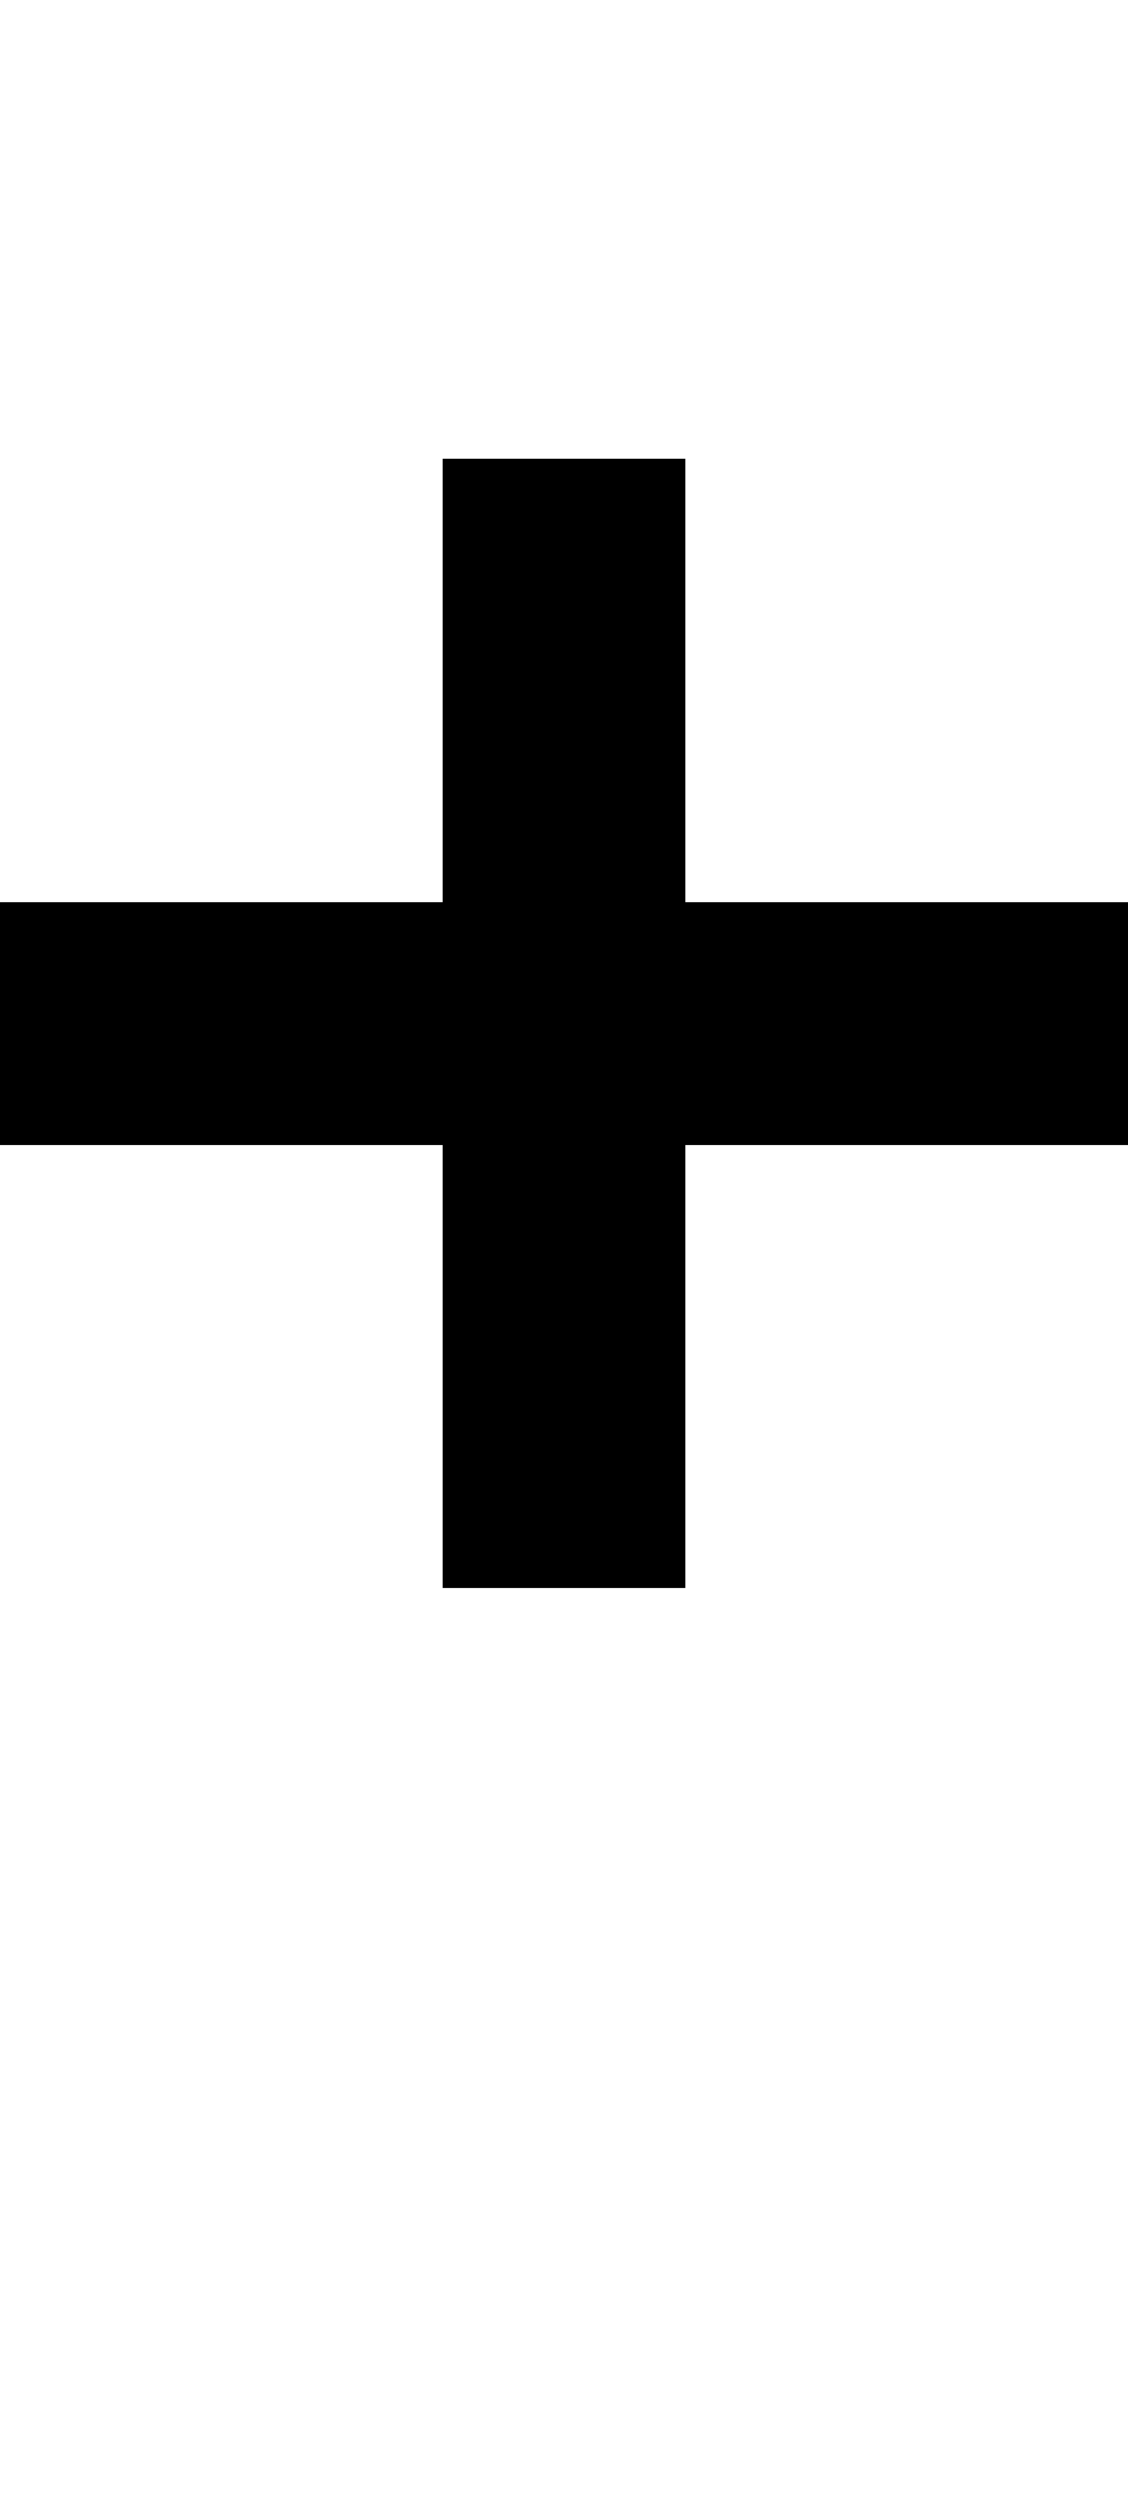 <?xml version="1.0" encoding="UTF-8" standalone="no"?>
<!-- Created with Inkscape (http://www.inkscape.org/) -->

<svg
   width="4.648mm"
   height="10.295mm"
   viewBox="0 0 4.648 10.295"
   version="1.1"
   id="svg5"
   sodipodi:docname="plus.svg"
   inkscape:version="1.1.1 (3bf5ae0d25, 2021-09-20)"
   xmlns:inkscape="http://www.inkscape.org/namespaces/inkscape"
   xmlns:sodipodi="http://sodipodi.sourceforge.net/DTD/sodipodi-0.dtd"
   xmlns="http://www.w3.org/2000/svg"
   xmlns:svg="http://www.w3.org/2000/svg">
  <sodipodi:namedview
     id="namedview7"
     pagecolor="#ffffff"
     bordercolor="#cccccc"
     borderopacity="1"
     inkscape:pageshadow="0"
     inkscape:pageopacity="1"
     inkscape:pagecheckerboard="0"
     inkscape:document-units="mm"
     showgrid="false"
     inkscape:zoom="13.859127"
     inkscape:cx="26.985827"
     inkscape:cy="17.42534"
     inkscape:window-width="1920"
     inkscape:window-height="1017"
     inkscape:window-x="1912"
     inkscape:window-y="-8"
     inkscape:window-maximized="1"
     inkscape:current-layer="layer1" />
  <defs
     id="defs2" />
  <g
     inkscape:label="Layer 1"
     inkscape:groupmode="layer"
     id="layer1"
     transform="translate(-106.048,-60.525)">
    <path
       id="path31064"
       style="color:#000000;fill:#000000;stroke-width:1;-inkscape-stroke:none"
       d="m 107.872,62.414 v 1.826 h -1.824 v 1 h 1.824 v 1.824 h 1 v -1.824 h 1.824 v -1 h -1.824 v -1.826 z" />
  </g>
</svg>
